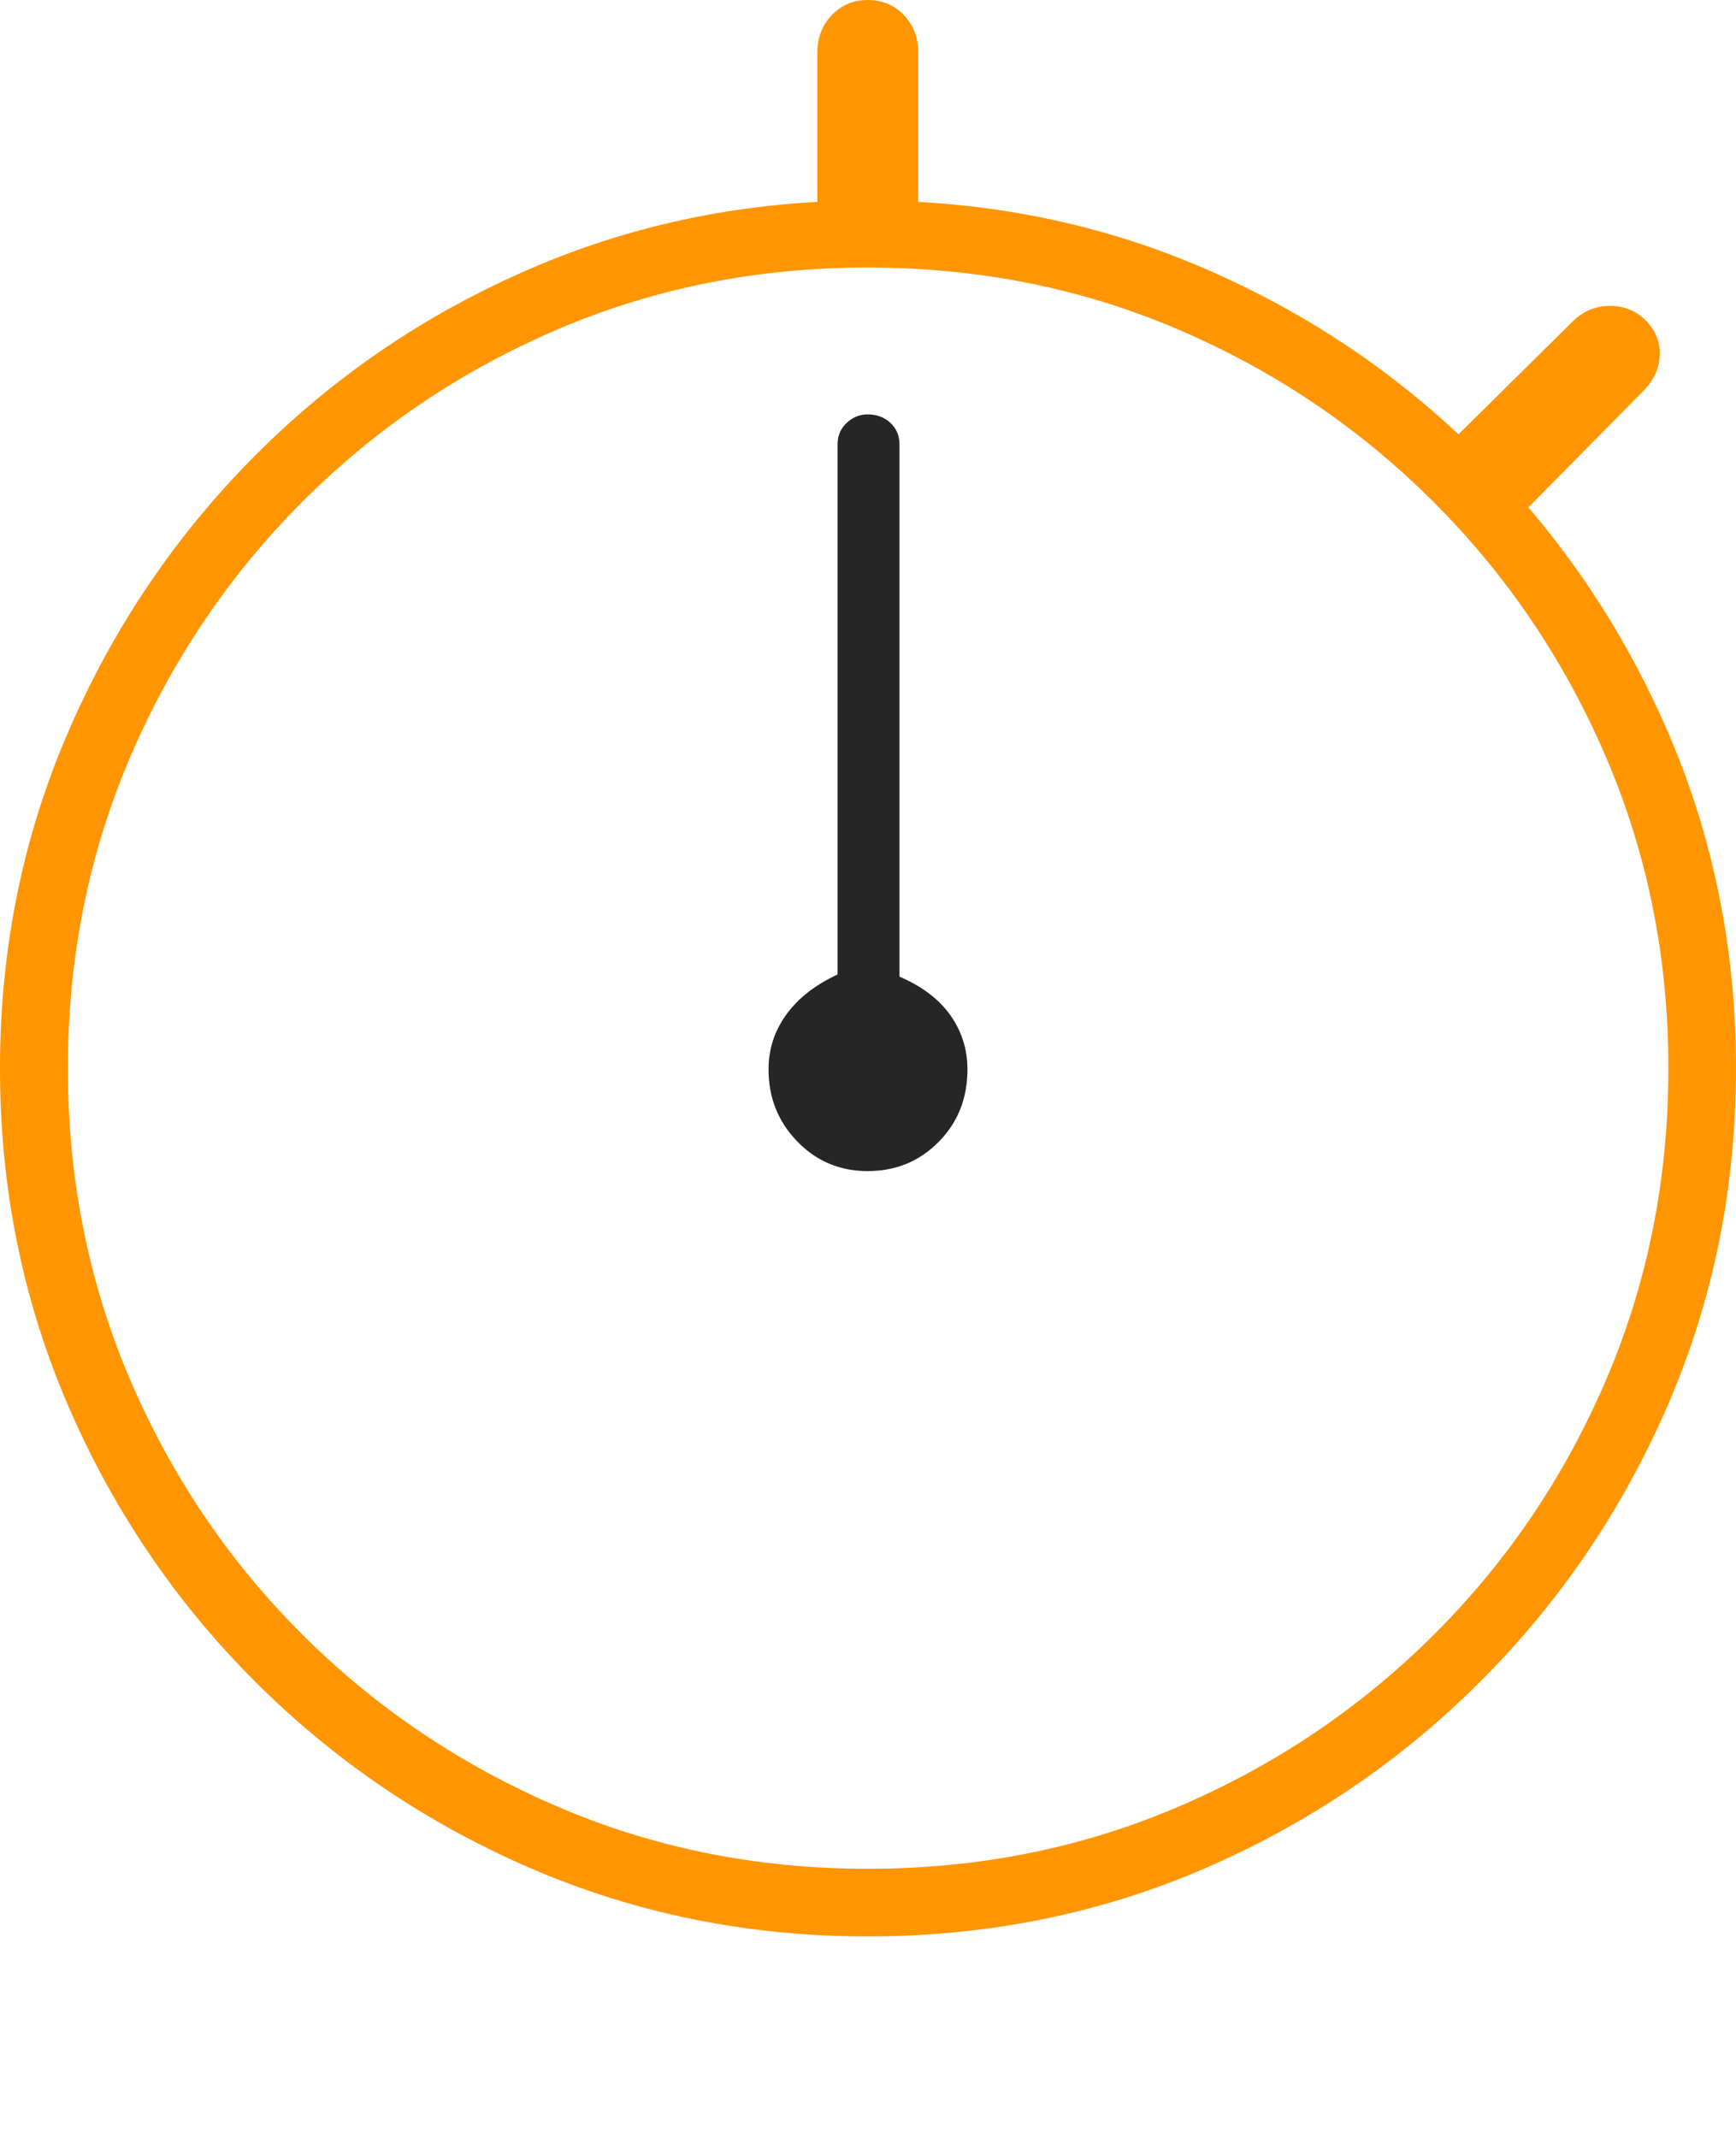 <?xml version="1.0" encoding="UTF-8"?>
<!--Generator: Apple Native CoreSVG 175-->
<!DOCTYPE svg
PUBLIC "-//W3C//DTD SVG 1.1//EN"
       "http://www.w3.org/Graphics/SVG/1.1/DTD/svg11.dtd">
<svg version="1.1" xmlns="http://www.w3.org/2000/svg" xmlns:xlink="http://www.w3.org/1999/xlink" width="19.155" height="23.581">
 <g>
  <rect height="23.581" opacity="0" width="19.155" x="0" y="0"/>
  <path d="M9.574 21.36Q11.552 21.36 13.283 20.614Q15.015 19.868 16.335 18.547Q17.656 17.227 18.406 15.492Q19.155 13.757 19.155 11.786Q19.155 9.815 18.406 8.08Q17.656 6.345 16.335 5.025Q15.015 3.704 13.282 2.958Q11.549 2.212 9.572 2.212Q7.601 2.212 5.866 2.958Q4.131 3.704 2.815 5.025Q1.499 6.345 0.75 8.08Q0 9.815 0 11.786Q0 13.757 0.746 15.492Q1.492 17.227 2.813 18.547Q4.134 19.868 5.869 20.614Q7.603 21.36 9.574 21.36ZM9.574 20.614Q7.747 20.614 6.149 19.927Q4.55 19.241 3.335 18.029Q2.12 16.817 1.434 15.215Q0.749 13.613 0.749 11.786Q0.749 9.959 1.434 8.357Q2.12 6.754 3.333 5.538Q4.547 4.321 6.146 3.636Q7.745 2.951 9.572 2.951Q11.405 2.951 13.004 3.636Q14.603 4.321 15.819 5.538Q17.036 6.754 17.723 8.357Q18.409 9.959 18.409 11.786Q18.409 13.613 17.724 15.215Q17.039 16.817 15.824 18.029Q14.609 19.241 13.008 19.927Q11.408 20.614 9.574 20.614ZM9.019 2.67L10.131 2.67L10.131 0.575Q10.131 0.332 9.973 0.166Q9.814 0 9.572 0Q9.339 0 9.179 0.166Q9.019 0.332 9.019 0.575ZM15.778 5.102L16.565 5.9L18.117 4.328Q18.314 4.139 18.314 3.896Q18.314 3.69 18.156 3.532Q17.998 3.374 17.765 3.374Q17.521 3.374 17.344 3.555Z" fill="#ff9500"/>
  <path d="M9.574 12.918Q10.039 12.918 10.357 12.596Q10.675 12.274 10.675 11.796Q10.675 11.468 10.488 11.201Q10.3 10.934 9.925 10.773L9.925 4.9Q9.925 4.758 9.824 4.664Q9.724 4.571 9.572 4.571Q9.443 4.571 9.343 4.664Q9.242 4.758 9.242 4.9L9.242 10.749Q8.87 10.922 8.675 11.193Q8.48 11.463 8.48 11.796Q8.48 12.264 8.797 12.591Q9.114 12.918 9.574 12.918Z" fill="rgba(0,0,0,0.85)"/>
 </g>
</svg>
